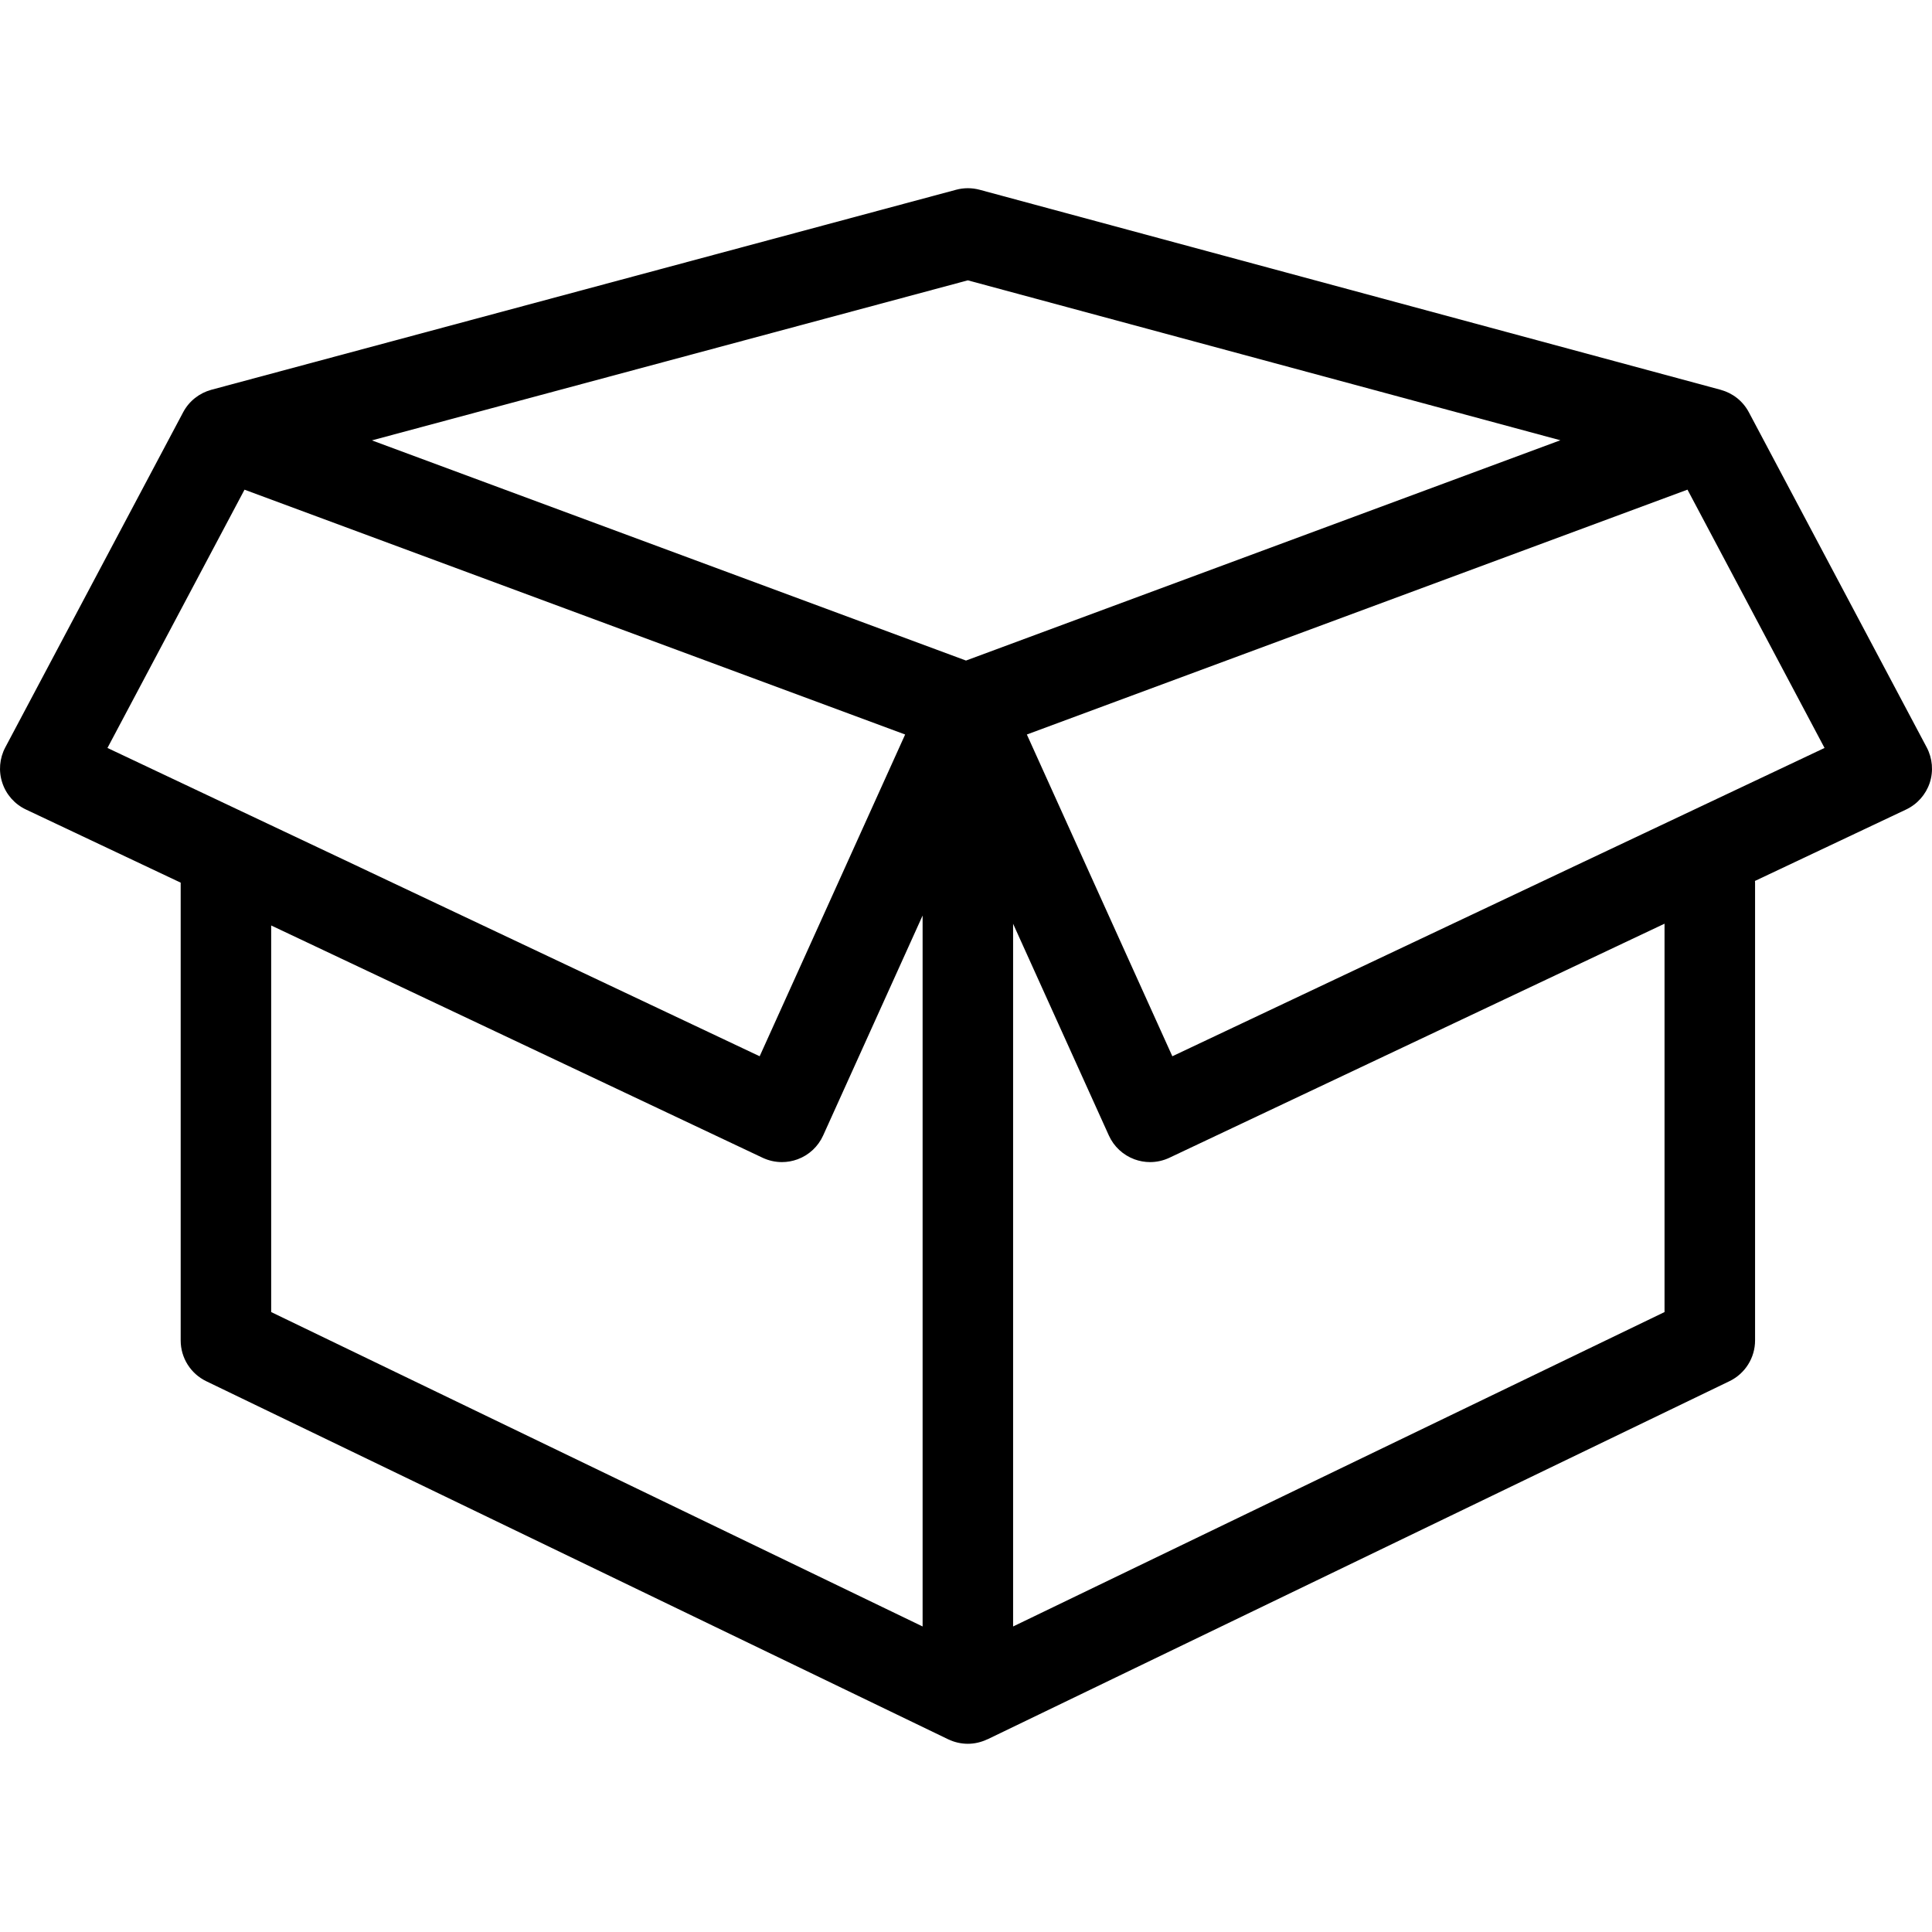 <svg width="50" height="50" viewBox="0 0 50 50" xmlns="http://www.w3.org/2000/svg">
<g clip-path="url(#clip0_8_575)">
<path d="M49.863 19.342L45.26 10.669C45.104 10.375 44.838 10.173 44.536 10.09C44.534 10.089 44.533 10.088 44.531 10.088L25.353 4.911C25.154 4.858 24.944 4.857 24.744 4.911L5.471 10.087C5.468 10.088 5.467 10.089 5.465 10.089C5.163 10.172 4.896 10.375 4.74 10.669L0.137 19.342C-0.013 19.625 -0.041 19.957 0.06 20.26C0.16 20.564 0.381 20.813 0.671 20.95L4.676 22.843V34.691C4.676 35.141 4.933 35.55 5.338 35.746L24.539 45.013C24.701 45.09 24.875 45.129 25.048 45.129C25.22 45.129 25.392 45.089 25.55 45.014C25.552 45.014 25.555 45.014 25.557 45.013L44.758 35.745C45.163 35.55 45.421 35.14 45.421 34.691V22.844C45.421 22.829 45.419 22.814 45.418 22.799L49.33 20.95C49.619 20.813 49.84 20.564 49.941 20.261C50.041 19.957 50.013 19.625 49.863 19.342ZM25.047 7.255L40.382 11.394L25 17.095L9.625 11.397L25.047 7.255ZM6.328 12.673L23.425 19.009L19.66 27.336L2.781 19.357L6.328 12.673ZM7.018 33.956V23.951L19.735 29.962C19.894 30.037 20.065 30.075 20.236 30.075C20.373 30.075 20.509 30.051 20.64 30.003C20.935 29.895 21.174 29.672 21.303 29.386L23.877 23.694V42.093L7.018 33.956ZM43.078 33.956L26.219 42.093V23.907L28.697 29.386C28.826 29.672 29.065 29.894 29.36 30.003C29.491 30.051 29.627 30.075 29.764 30.075C29.936 30.075 30.106 30.037 30.265 29.962L43.078 23.905V33.956ZM30.34 27.336L26.575 19.009L43.672 12.672L47.219 19.357L30.34 27.336Z"/>
</g>
<defs>
<clipPath id="clip0_8_575">
<rect width="50" height="50"/>
</clipPath>
</defs>
</svg>
